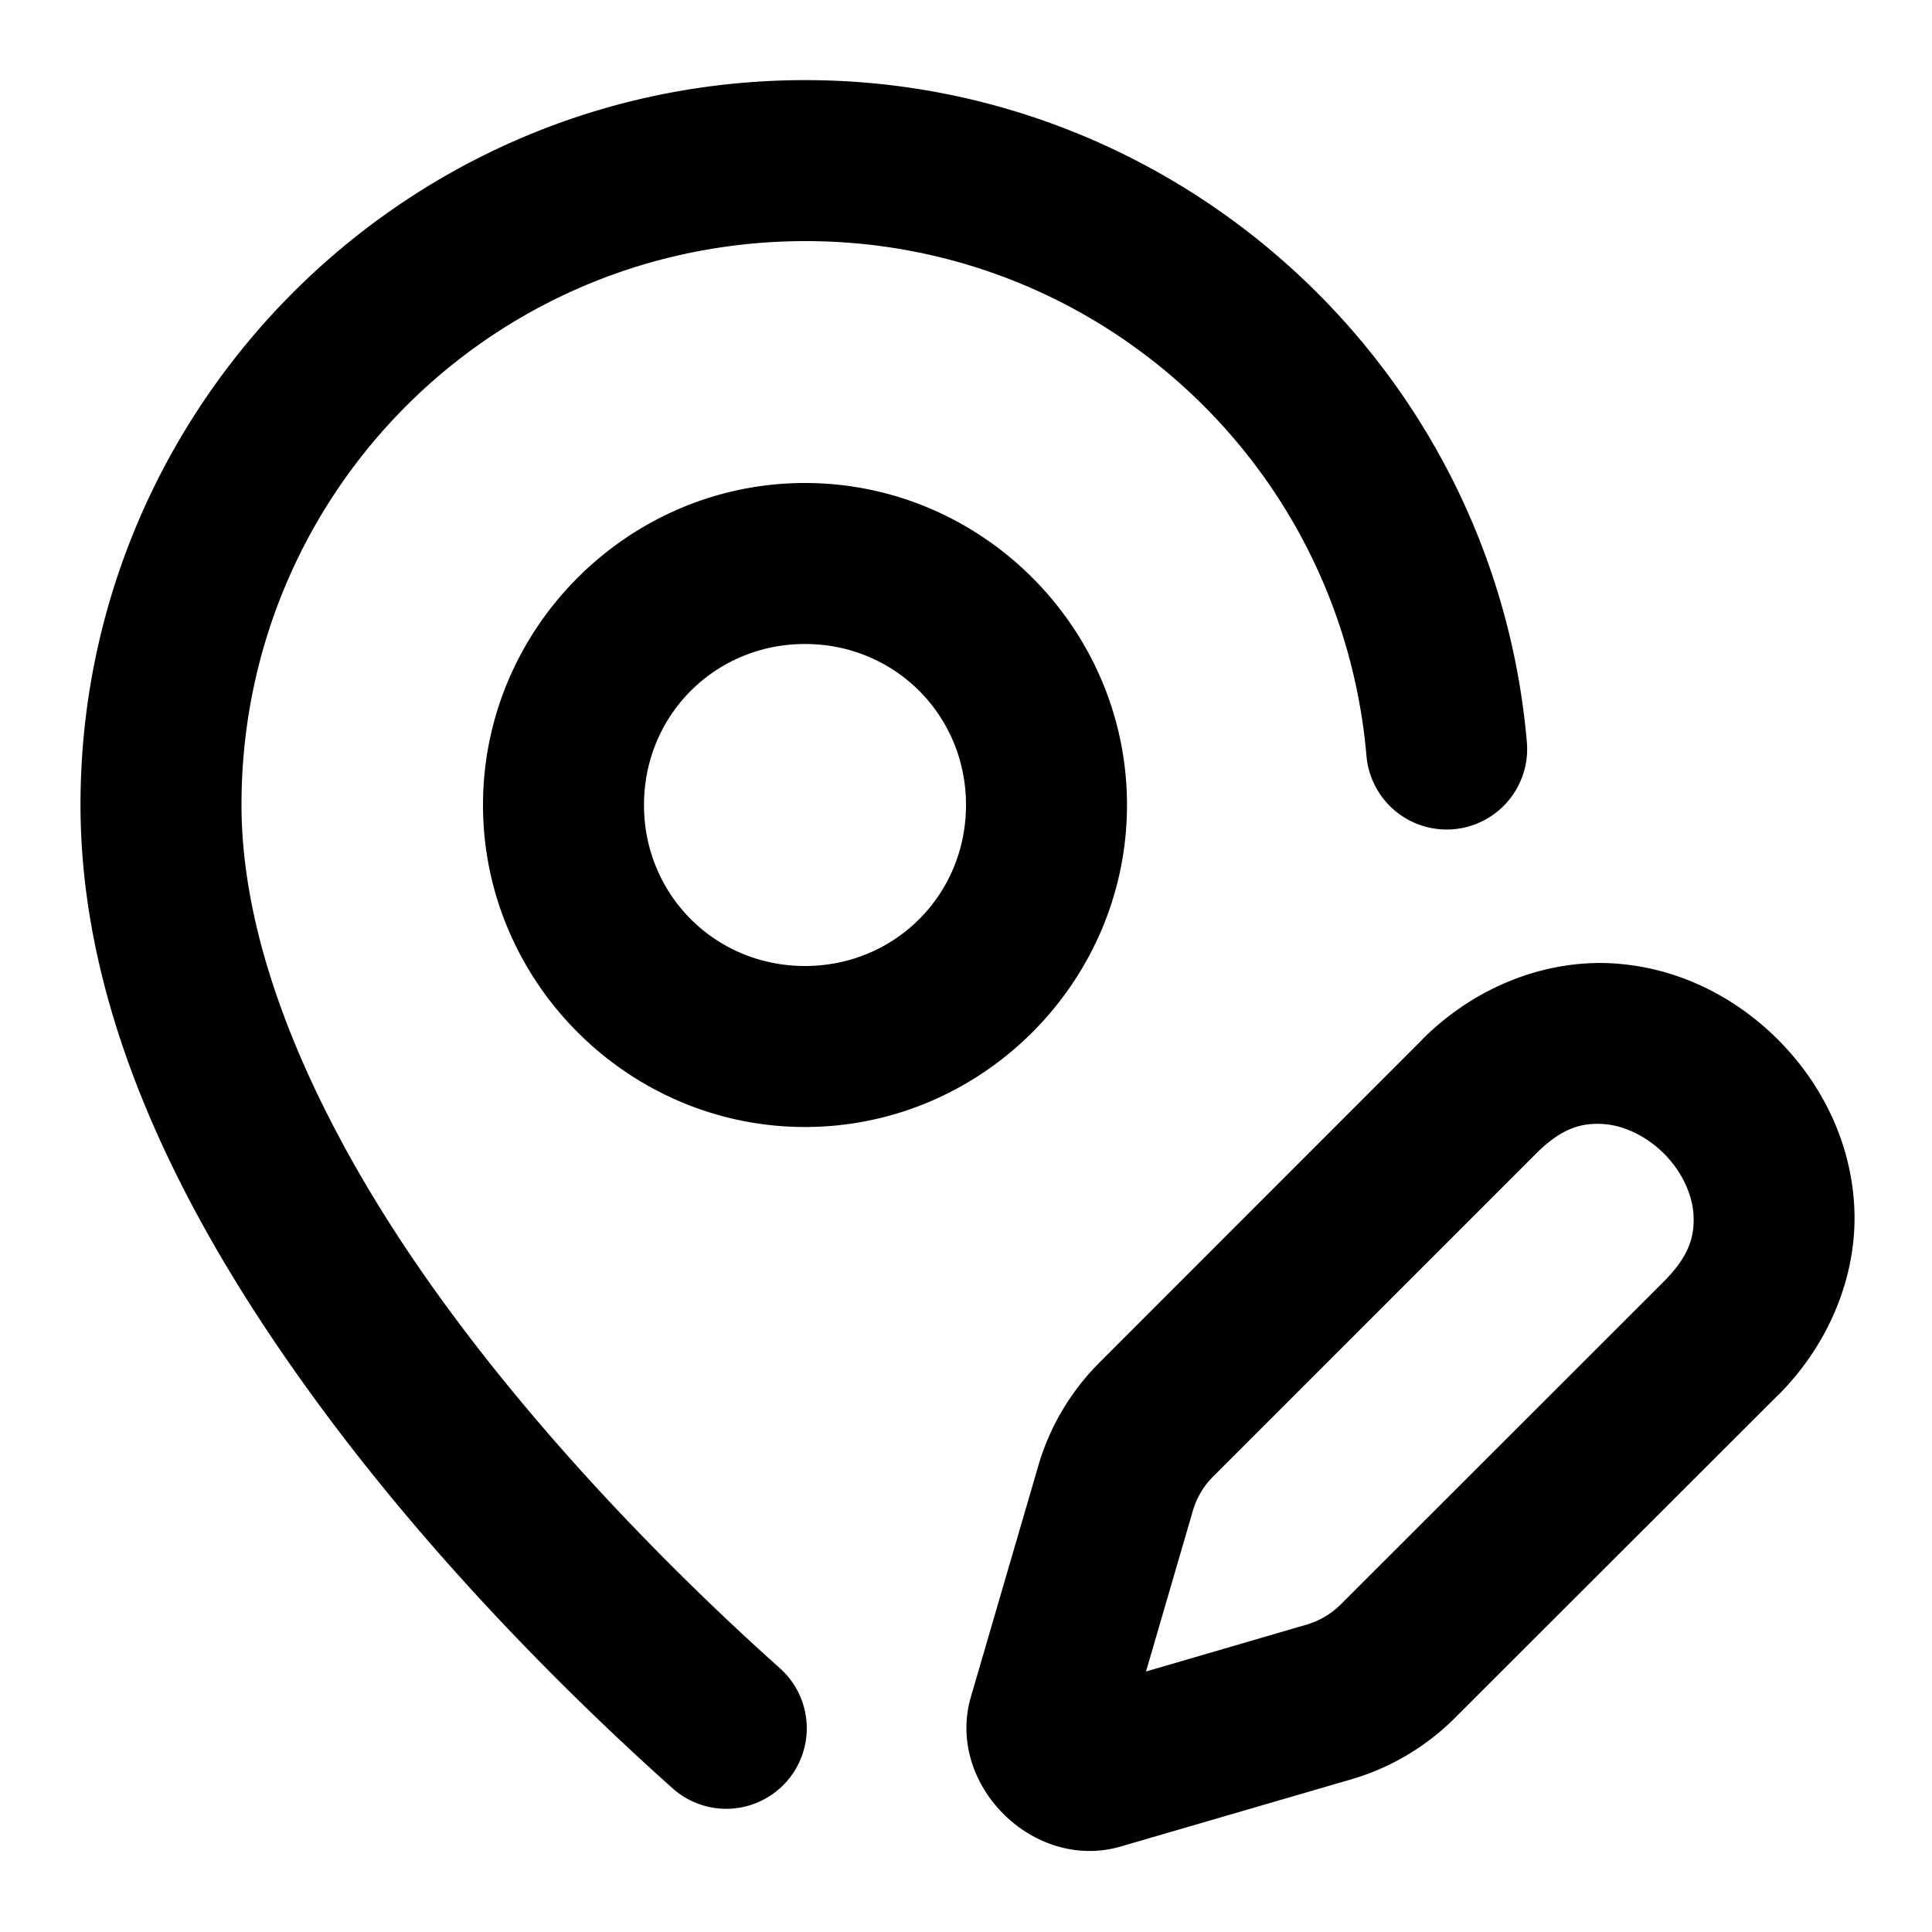 <?xml version="1.0" encoding="UTF-8" standalone="no"?>
<svg xmlns="http://www.w3.org/2000/svg" xmlns:svg="http://www.w3.org/2000/svg" width="24" height="24" viewBox="0 0 24 24" fill="currentColor" tags="location,waypoint,marker,drop,edit" categories="navigation,travel,account">
  <path d="M 9.607 1.004 C 4.802 1.213 0.998 5.19 1 10 C 1 12.692 2.348 15.235 3.902 17.367 C 5.456 19.499 7.255 21.232 8.355 22.215 A 1 1 0 0 0 9.768 22.135 A 1 1 0 0 0 9.688 20.723 C 8.653 19.799 6.941 18.142 5.518 16.189 C 4.094 14.237 3 11.998 3 10 C 2.998 6.241 5.94 3.166 9.695 3.002 C 13.451 2.838 16.649 5.646 16.975 9.391 A 1 1 0 0 0 18.057 10.301 A 1 1 0 0 0 18.967 9.217 C 18.551 4.425 14.412 0.794 9.607 1.004 z M 10 6 C 7.803 6 6 7.803 6 10 C 6 12.197 7.803 14 10 14 C 12.197 14 14 12.197 14 10 C 14 7.803 12.197 6 10 6 z M 10 8 C 11.116 8 12 8.884 12 10 C 12 11.116 11.116 12 10 12 C 8.884 12 8 11.116 8 10 C 8 8.884 8.884 8 10 8 z M 19.725 11.967 C 19.006 12.005 18.259 12.321 17.666 12.914 A 1 1 0 0 0 17.666 12.916 L 13.656 16.928 C 13.3 17.284 13.04 17.724 12.898 18.207 A 1 1 0 0 0 12.898 18.209 L 12.061 21.078 C 11.744 22.164 12.836 23.254 13.922 22.938 L 16.791 22.102 C 17.275 21.96 17.716 21.698 18.072 21.342 L 22.084 17.334 A 1 1 0 0 0 22.086 17.334 C 22.763 16.657 23.081 15.778 23.033 14.971 C 22.986 14.163 22.619 13.447 22.086 12.914 C 21.553 12.381 20.837 12.014 20.029 11.967 C 19.928 11.961 19.827 11.961 19.725 11.967 z M 19.816 13.961 C 19.848 13.96 19.88 13.961 19.912 13.963 C 20.169 13.978 20.452 14.112 20.67 14.33 C 20.888 14.548 21.022 14.831 21.037 15.088 C 21.052 15.344 20.994 15.594 20.67 15.918 L 16.658 19.928 C 16.539 20.047 16.392 20.135 16.23 20.182 L 14.236 20.764 L 14.818 18.768 C 14.865 18.606 14.951 18.461 15.07 18.342 L 19.082 14.33 C 19.365 14.047 19.592 13.966 19.816 13.961 z "/>
</svg>
